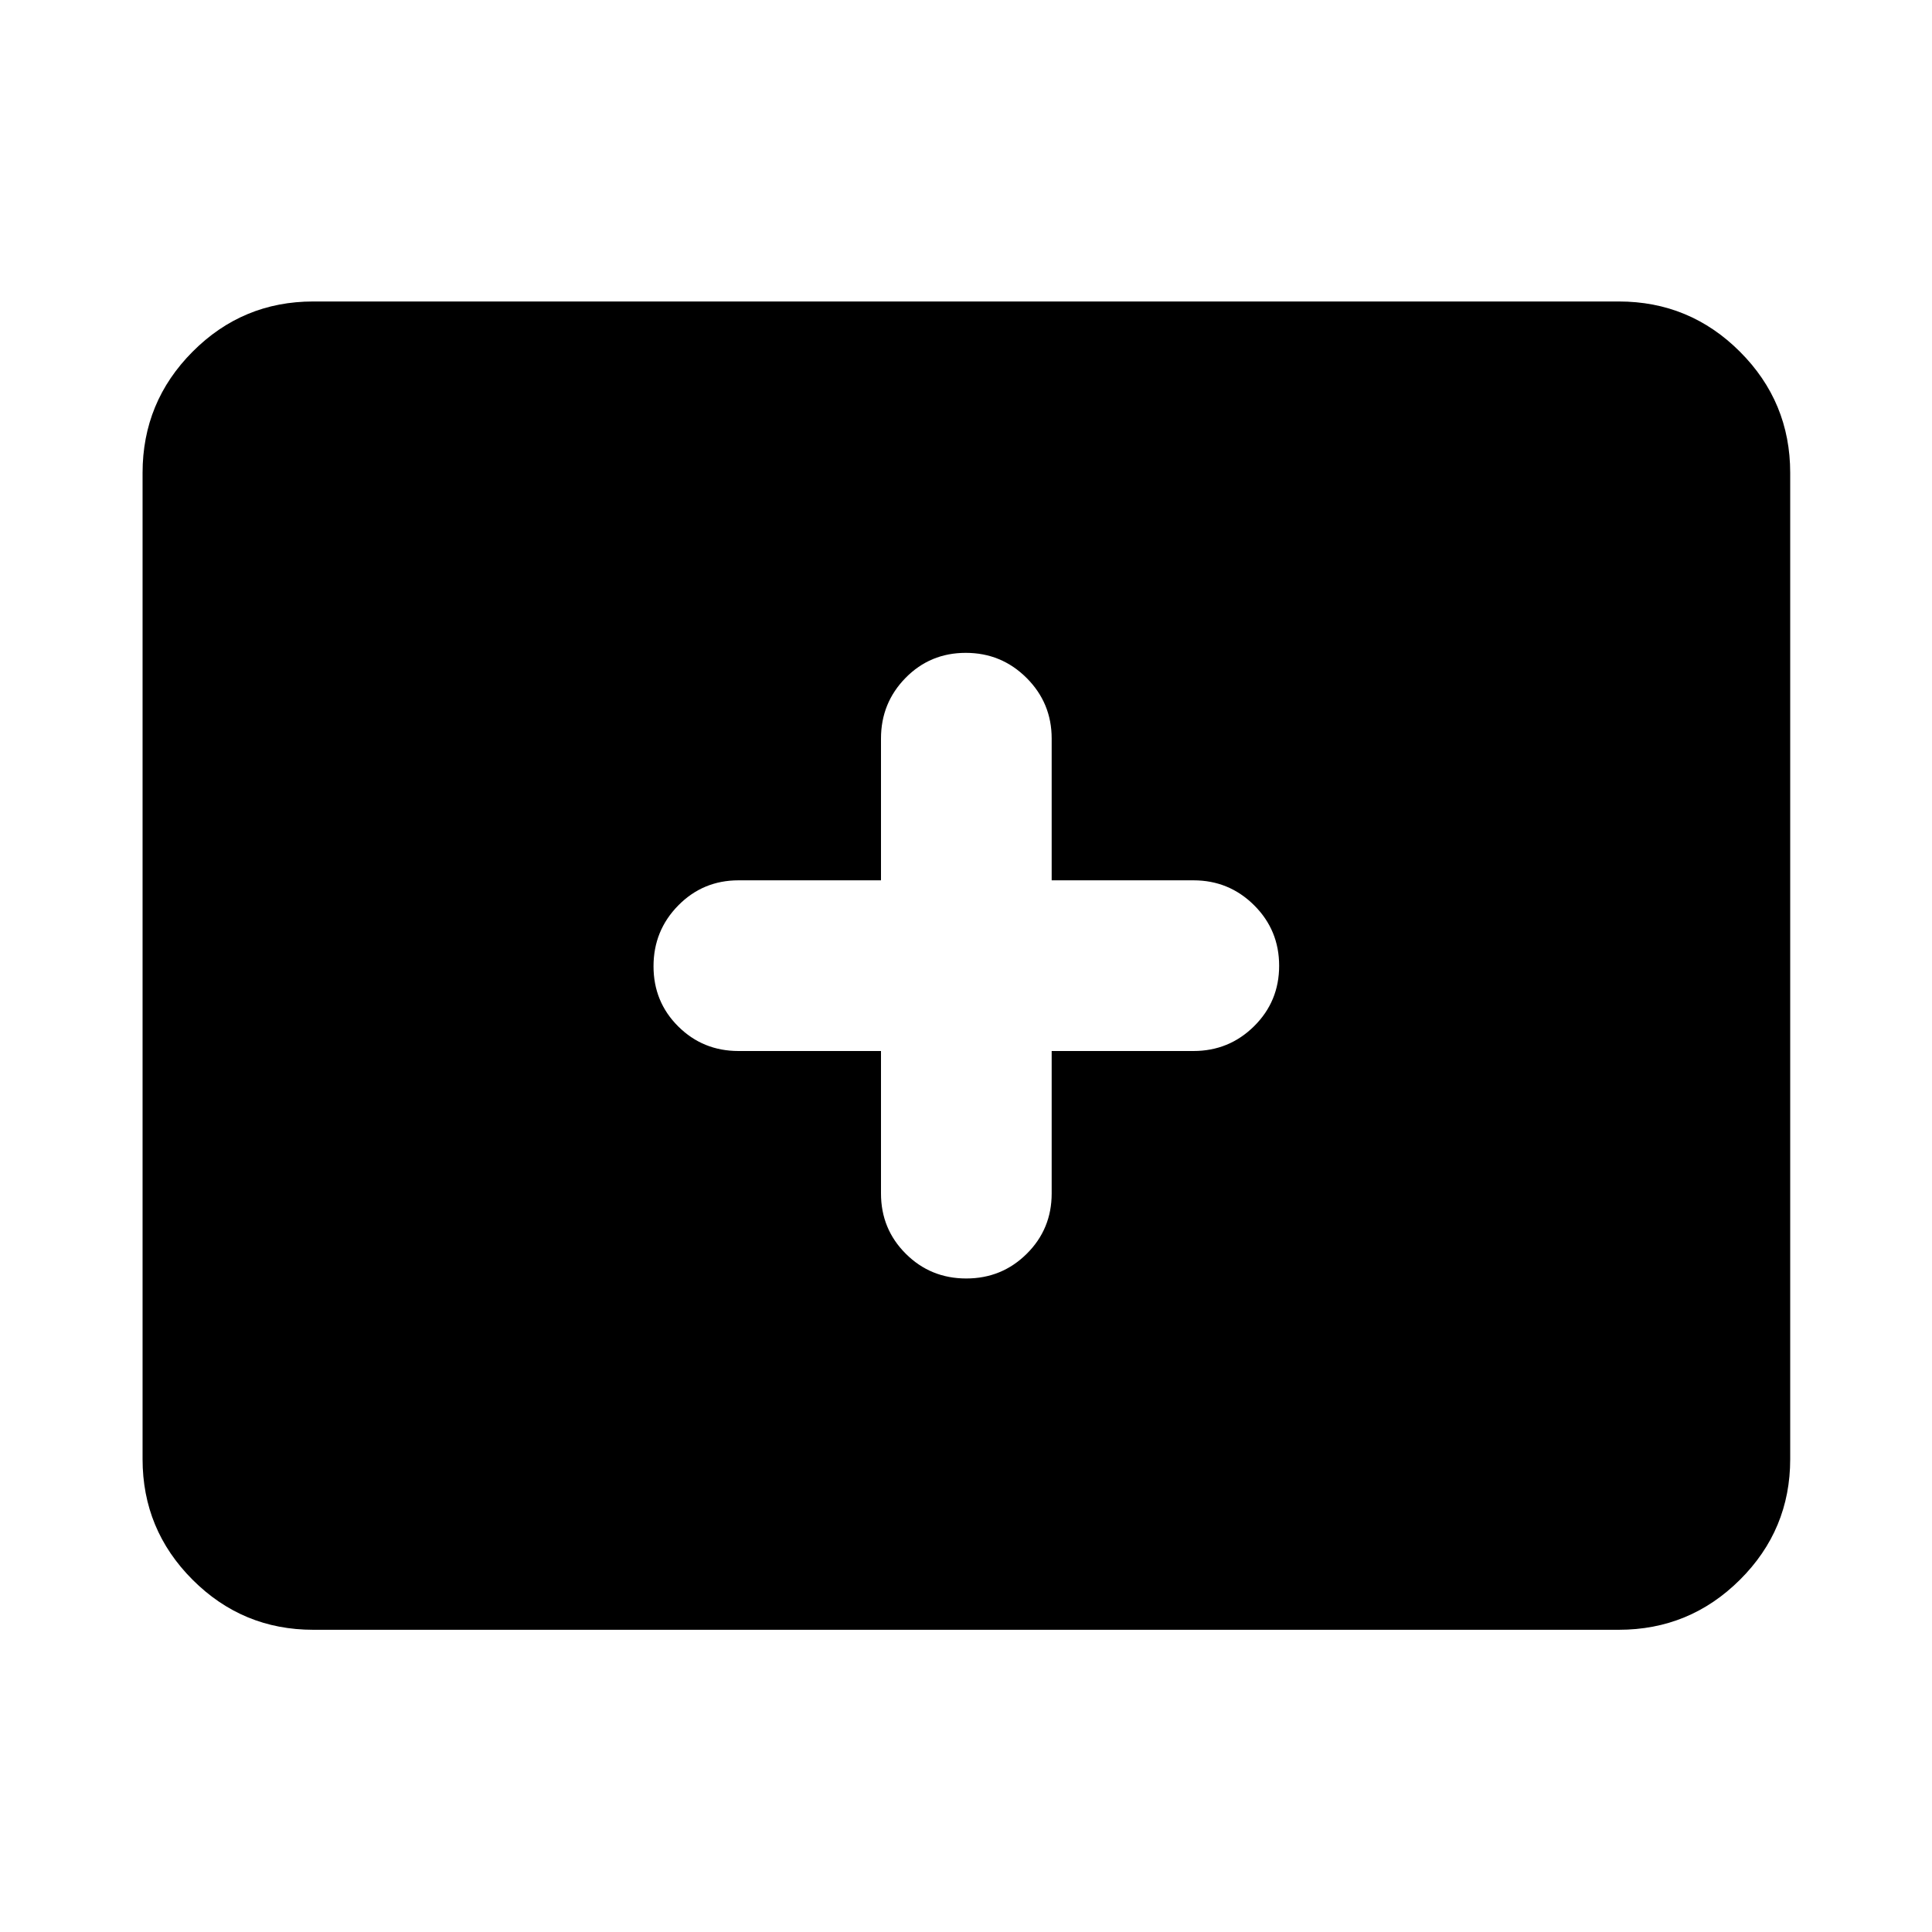 <svg xmlns="http://www.w3.org/2000/svg" height="40" viewBox="0 -960 960 960" width="40"><path d="M155.65-150.17q-35.1 0-59.96-24.86-24.85-24.85-24.85-59.96v-490.02q0-35.27 24.85-60.23 24.86-24.96 59.96-24.96h648.7q35.26 0 60.22 24.96 24.97 24.96 24.97 60.23v490.02q0 35.11-24.97 59.96-24.96 24.86-60.22 24.86h-648.7Zm282.11-287.59v70.79q0 17.67 12.32 29.95 12.32 12.29 30.04 12.29 17.71 0 30.08-12.29 12.37-12.28 12.37-29.95v-70.79h70.46q17.67 0 30.12-12.32t12.45-30.04q0-17.71-12.45-30.08-12.45-12.37-30.12-12.37h-70.46v-70.46q0-17.67-12.48-30.12-12.49-12.45-30.21-12.45-17.71 0-29.92 12.45-12.2 12.45-12.2 30.12v70.46h-70.79q-17.67 0-29.95 12.48-12.29 12.49-12.29 30.21 0 17.71 12.29 29.92 12.28 12.2 29.95 12.2h70.79Z"/></svg>